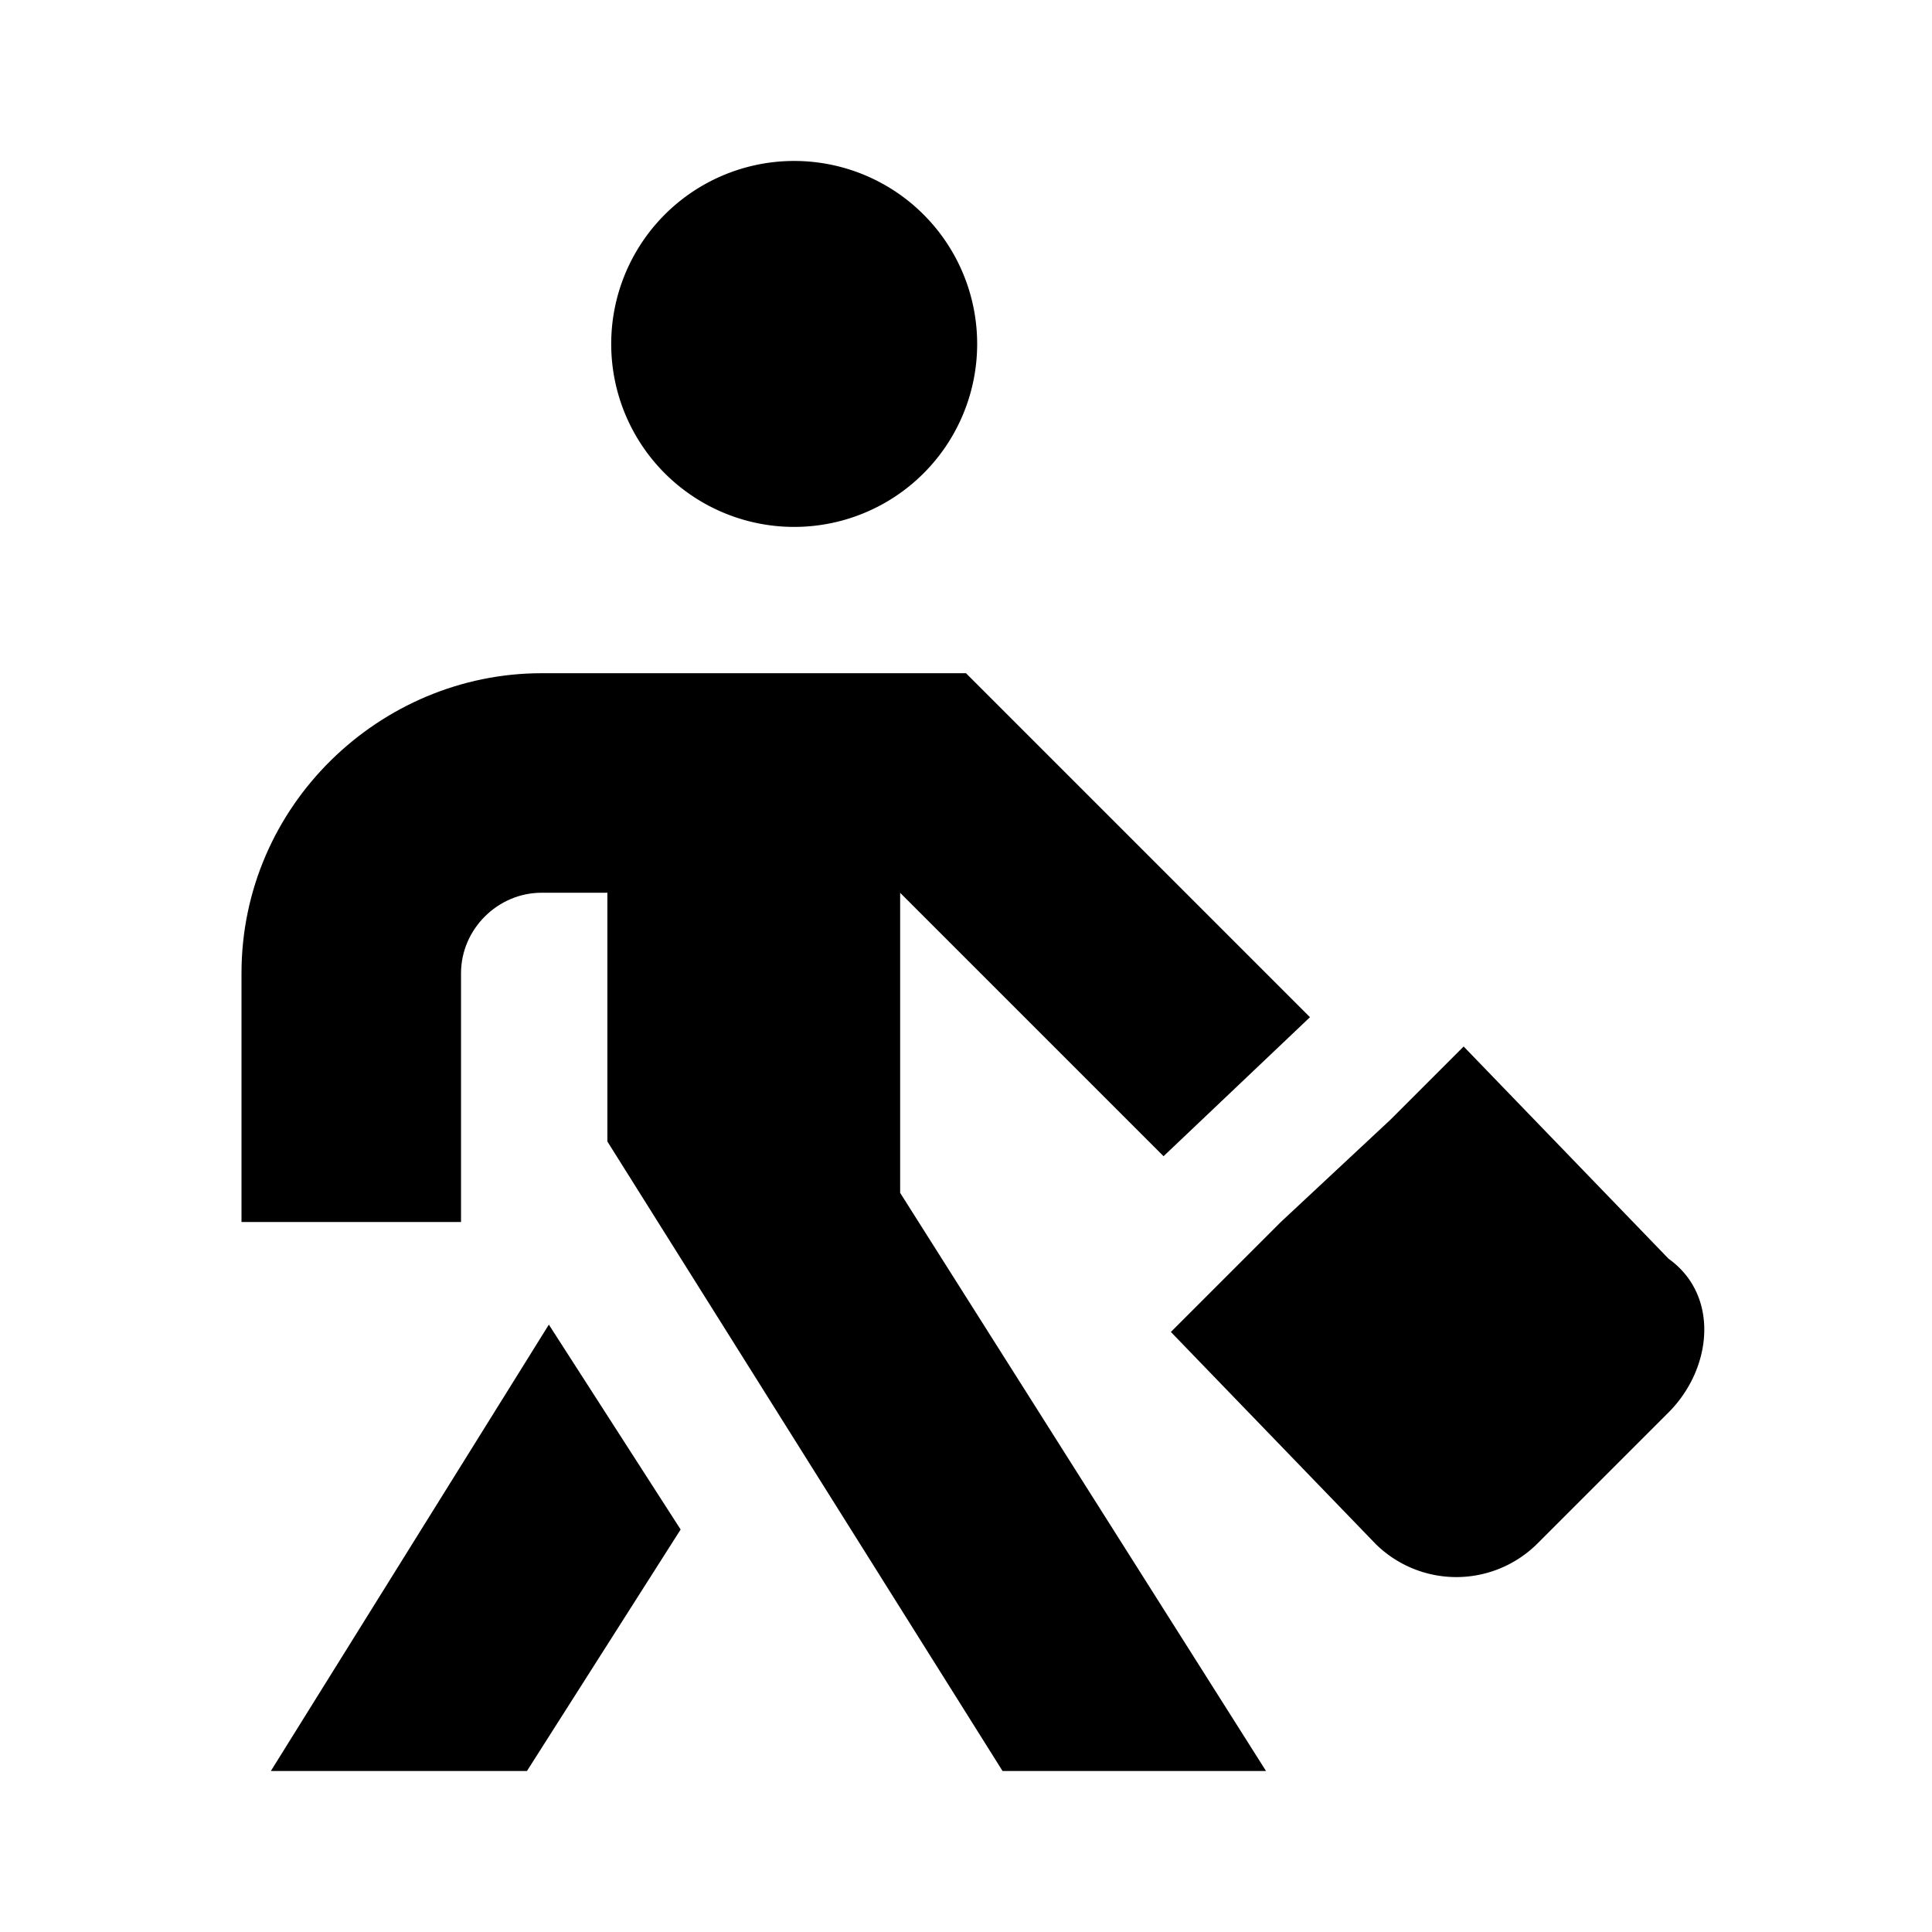 <svg aria-hidden="true" focusable="false" viewBox="0 0 24 24" class="bf be bj bk"><path d="M9.818 6.545a2.273 2.273 0 100-4.545 2.273 2.273 0 000 4.545z"></path><path fill-rule="evenodd" clip-rule="evenodd" d="M3.364 22h3.182l1.909-3-1.637-2.545-3.454 5.546z"></path><path fill-rule="evenodd" clip-rule="evenodd" d="M11.182 14.818L15.727 22h-3.273l-4.909-7.82v-3.09h-.818c-.545 0-1 .454-1 1v3.09H3v-3.09C3 10 4.727 8.363 6.727 8.363H12l4.273 4.273-1.819 1.727-3.272-3.272v3.727z"></path><path d="M20.727 17.546l-1.636 1.636a1.427 1.427 0 01-2 0l-2.546-2.636 1.364-1.364 1.364-1.273.909-.909 2.545 2.636c.637.455.546 1.364 0 1.91z"></path></svg>
